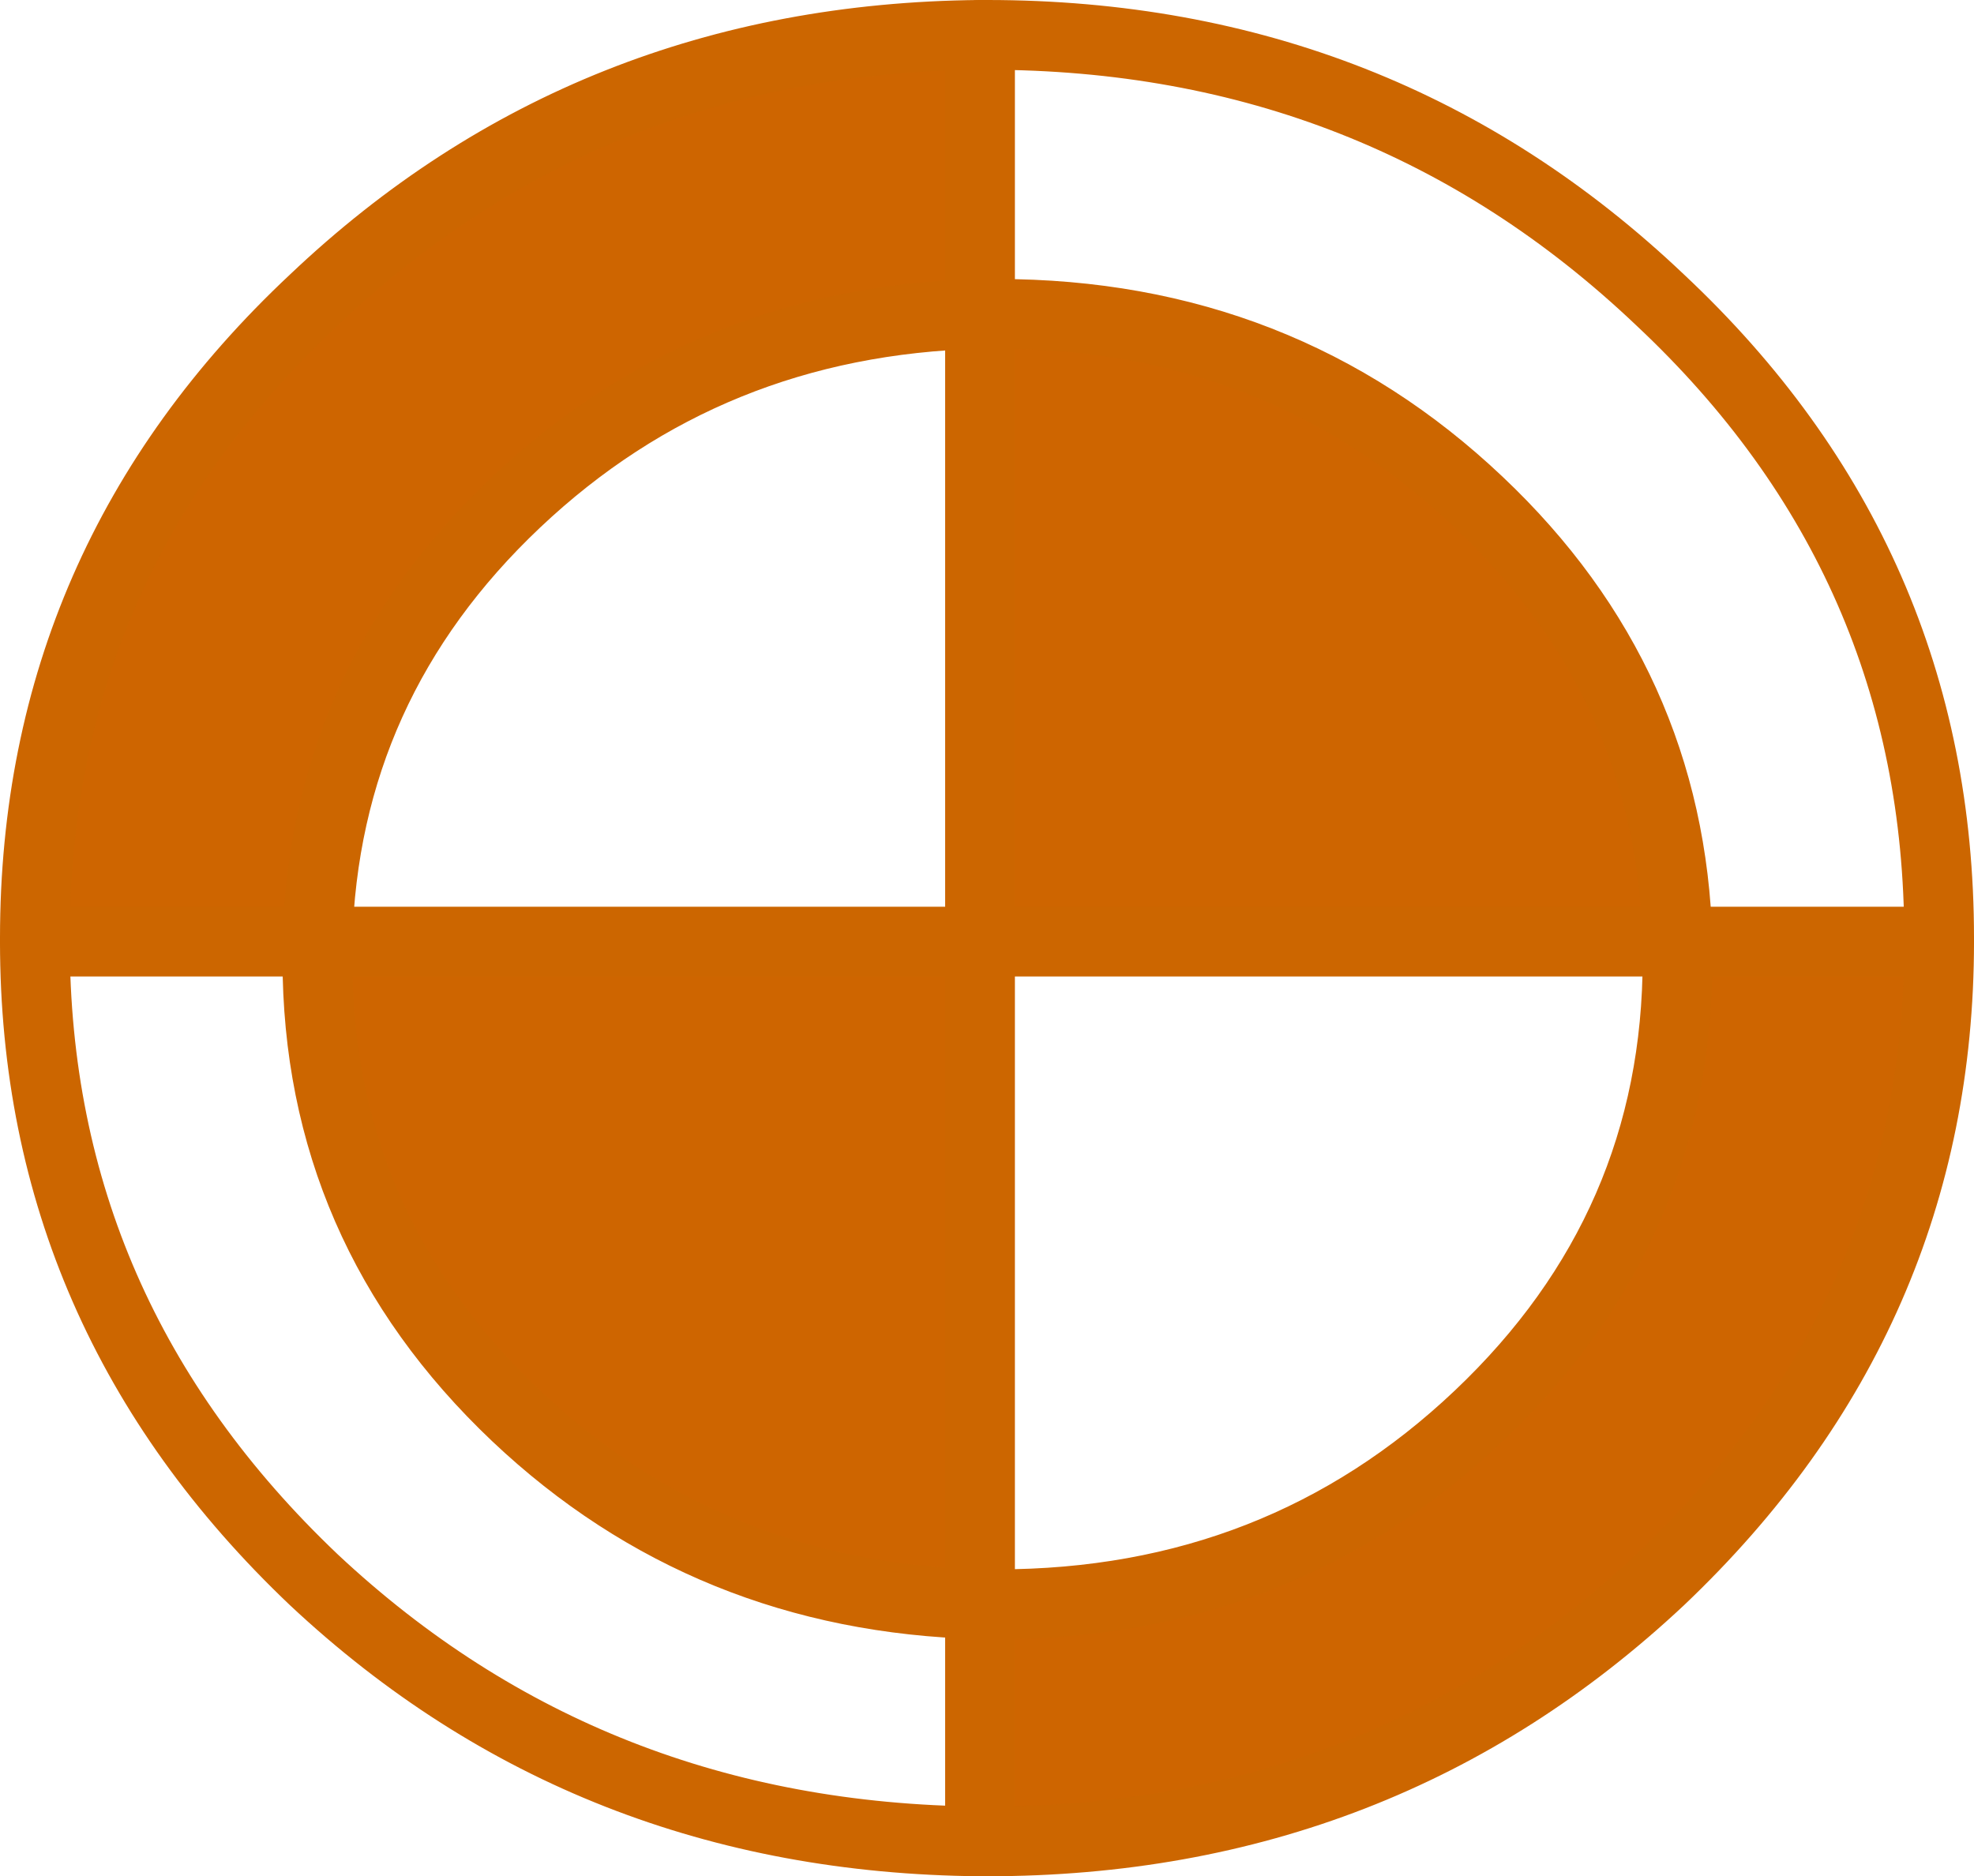 <?xml version="1.0" encoding="UTF-8" standalone="no"?>
<svg xmlns:xlink="http://www.w3.org/1999/xlink" height="26.9px" width="28.3px" xmlns="http://www.w3.org/2000/svg">
  <g transform="matrix(1.0, 0.0, 0.0, 1.0, 14.15, 13.45)">
    <path d="M-0.1 -12.95 L-0.1 -8.95 0.15 -8.95 Q4.2 -8.95 7.05 -6.25 9.8 -3.65 9.9 0.05 L13.65 0.05 Q13.65 5.4 9.65 9.2 5.65 12.95 0.0 12.95 L-0.1 12.95 -0.1 9.55 Q-4.0 9.45 -6.75 6.85 -9.6 4.15 -9.6 0.3 L-9.6 0.05 -0.1 0.05 -0.1 9.55 0.15 9.55 Q4.2 9.55 7.05 6.85 9.9 4.15 9.9 0.3 L9.9 0.05 -0.1 0.05 -0.1 -8.95 Q-4.0 -8.85 -6.75 -6.25 -9.5 -3.65 -9.6 0.05 L-13.65 0.05 -13.65 0.0 Q-13.65 -5.4 -9.65 -9.15 -5.7 -12.9 -0.1 -12.95" fill="#ce6500" fill-rule="evenodd" stroke="none"/>
    <path d="M-0.1 -12.95 L-0.1 -8.95 -0.1 0.05 9.9 0.05 13.65 0.05 M-0.1 9.55 L-0.1 0.05 -9.6 0.05 -13.65 0.05 M-0.1 9.55 L-0.1 12.95" fill="none" stroke="#cc6600" stroke-linecap="round" stroke-linejoin="round" stroke-width="1.0"/>
    <path d="M13.65 0.05 L13.65 0.0 Q13.65 -5.4 9.65 -9.15 5.65 -12.95 0.0 -12.95 L-0.1 -12.95 Q-5.7 -12.9 -9.65 -9.15 -13.65 -5.4 -13.65 0.0 L-13.65 0.05 Q-13.65 5.4 -9.65 9.2 -5.7 12.9 -0.1 12.95 L0.0 12.95 Q5.65 12.95 9.65 9.2 13.65 5.4 13.65 0.05 M-0.1 -8.95 L0.15 -8.95 Q4.2 -8.95 7.05 -6.25 9.8 -3.65 9.9 0.05 L9.9 0.3 Q9.9 4.15 7.05 6.85 4.2 9.55 0.15 9.55 L-0.1 9.55 Q-4.0 9.45 -6.75 6.85 -9.6 4.15 -9.6 0.3 L-9.6 0.05 Q-9.5 -3.65 -6.75 -6.25 -4.0 -8.85 -0.1 -8.95 Z" fill="none" stroke="#cc6600" stroke-linecap="round" stroke-linejoin="round" stroke-width="1.0"/>
  </g>
</svg>
